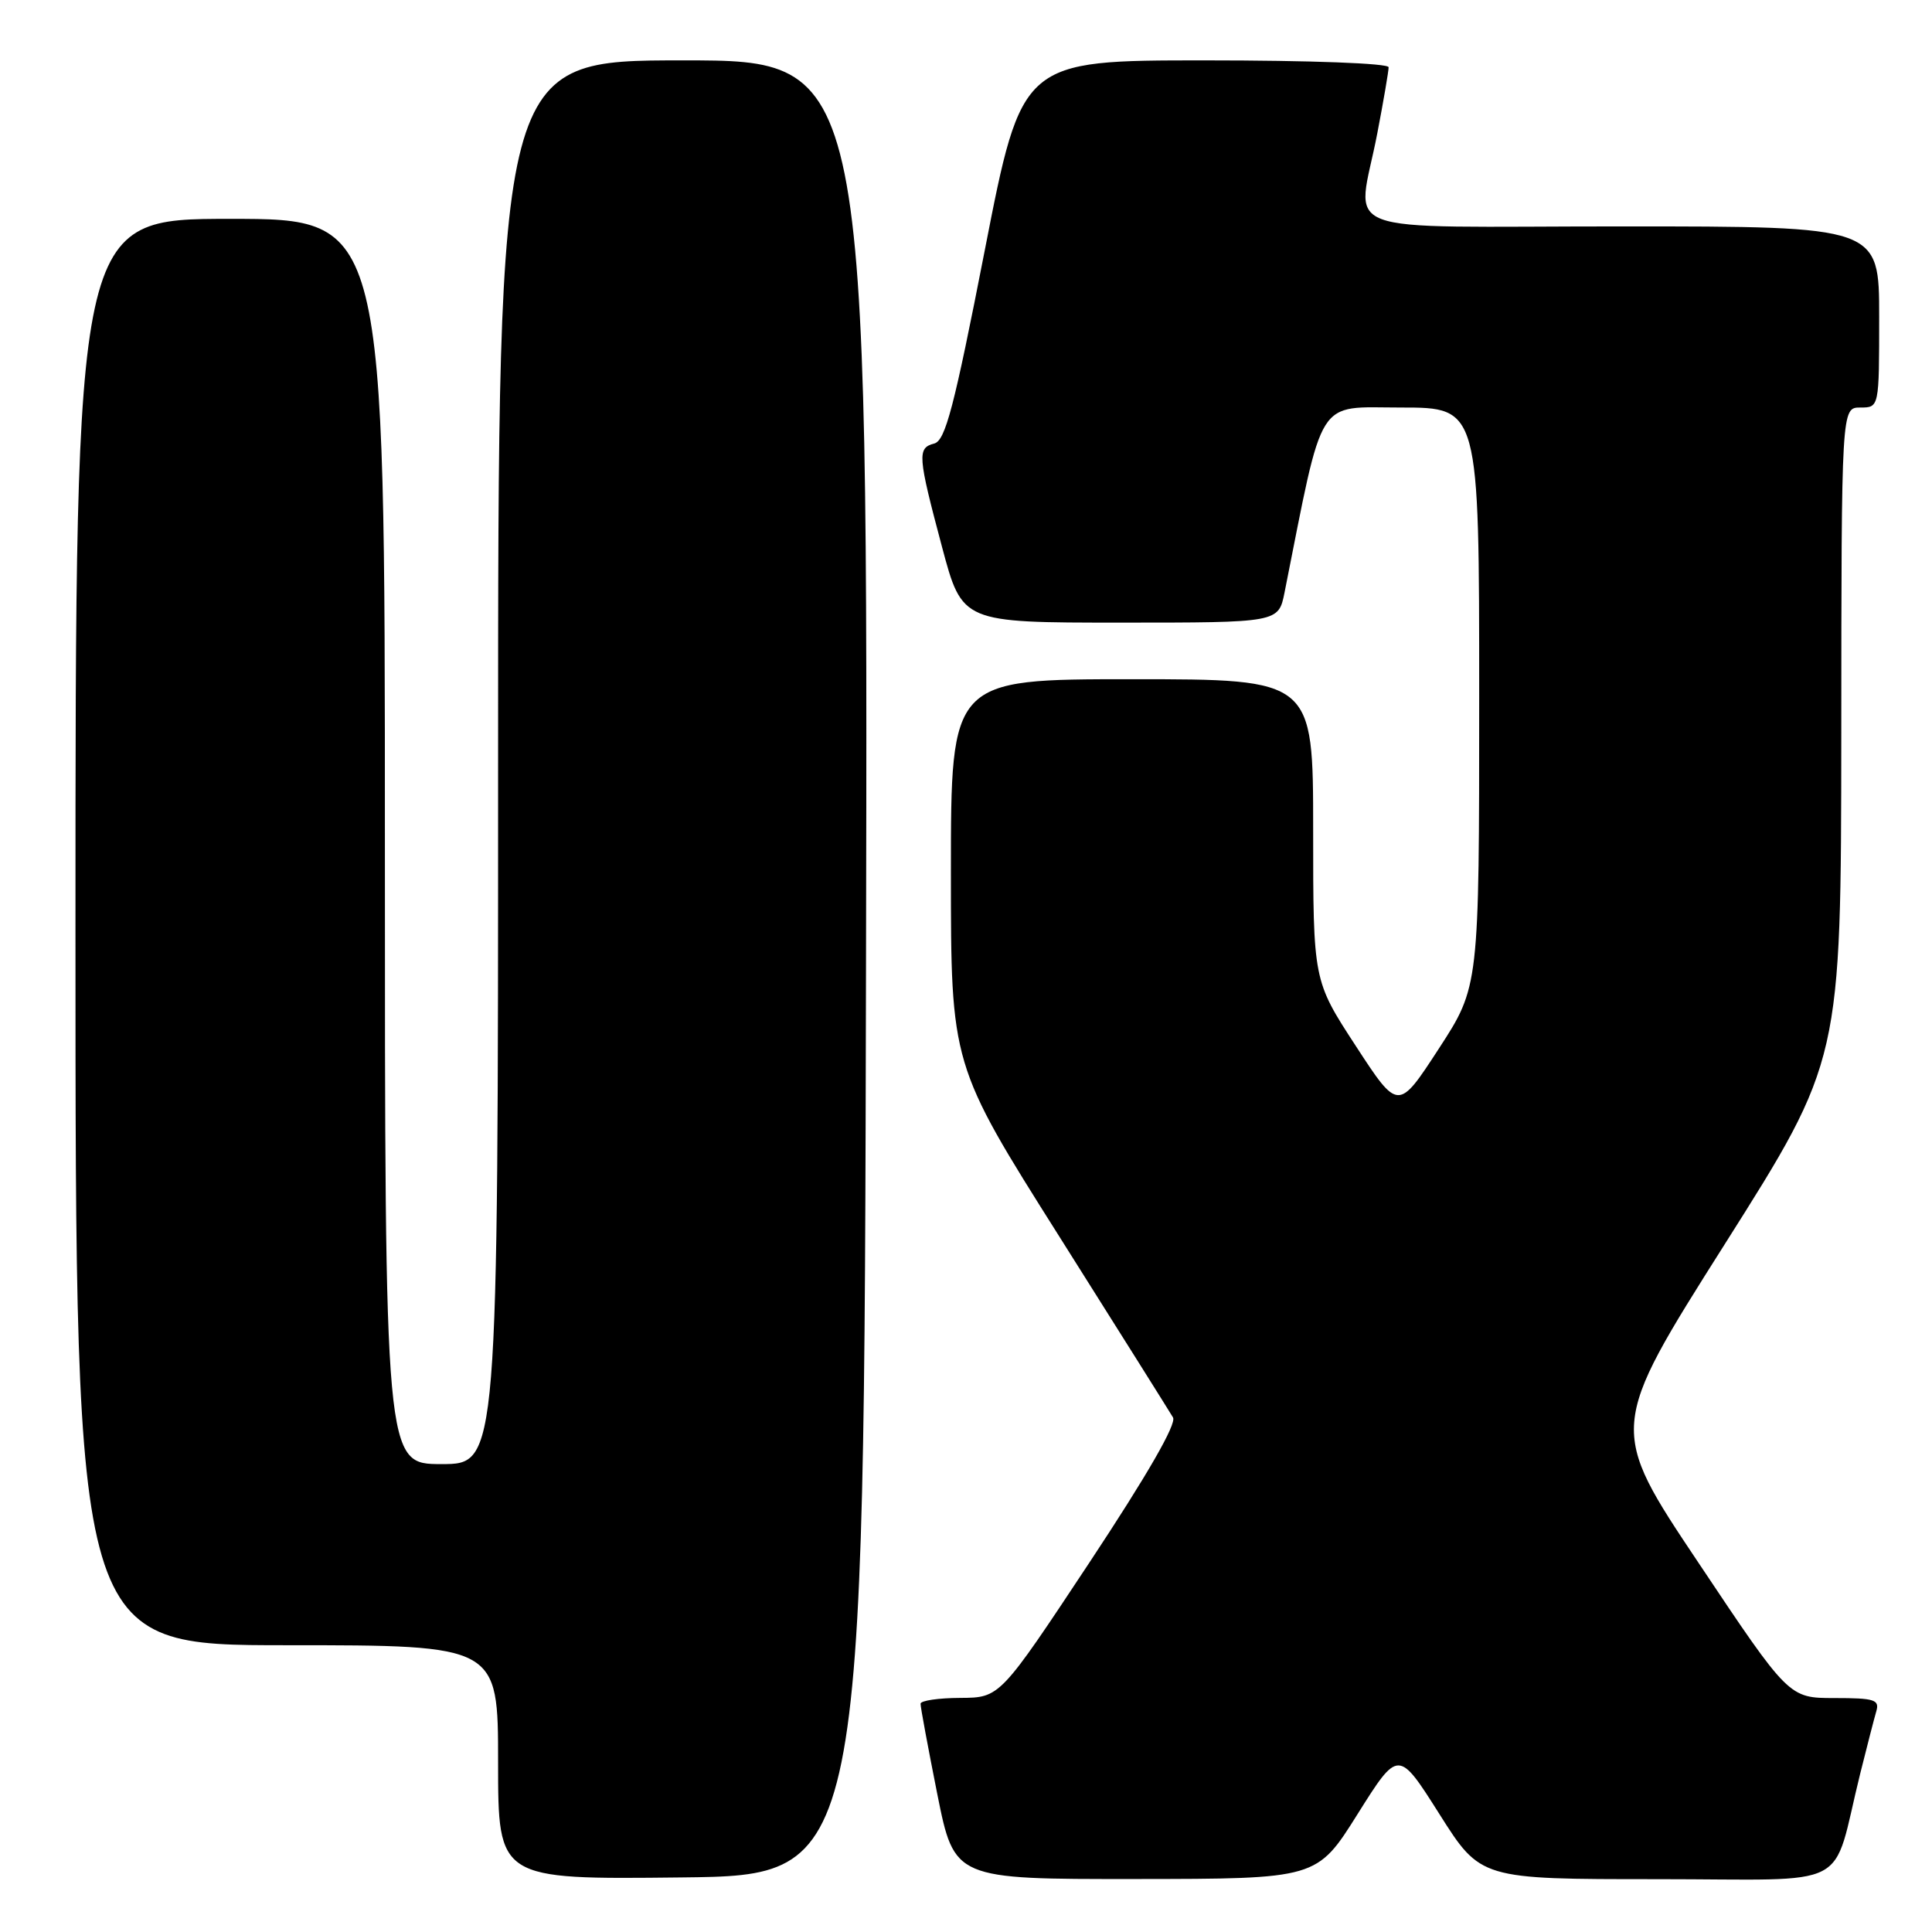 <?xml version="1.0" encoding="UTF-8" standalone="no"?>
<!DOCTYPE svg PUBLIC "-//W3C//DTD SVG 1.1//EN" "http://www.w3.org/Graphics/SVG/1.1/DTD/svg11.dtd" >
<svg xmlns="http://www.w3.org/2000/svg" xmlns:xlink="http://www.w3.org/1999/xlink" version="1.1" viewBox="0 0 256 256">
 <g >
 <path fill="currentColor"
d=" M 114.75 128.25 C 115.01 8.00 115.01 8.00 90.50 8.00 C 66.00 8.00 66.00 8.00 66.00 101.00 C 66.00 194.00 66.00 194.00 58.50 194.00 C 51.00 194.00 51.00 194.00 51.00 111.50 C 51.00 29.00 51.00 29.00 30.50 29.00 C 10.00 29.00 10.00 29.00 10.00 123.50 C 10.00 218.00 10.00 218.00 38.00 218.00 C 66.00 218.00 66.00 218.00 66.00 233.52 C 66.00 249.04 66.00 249.04 90.25 248.77 C 114.50 248.50 114.50 248.50 114.75 128.25 Z  M 179.89 240.37 C 185.29 231.78 185.29 231.78 190.74 240.39 C 196.19 249.00 196.19 249.00 219.56 249.00 C 245.97 249.00 242.58 250.76 246.49 235.00 C 247.38 231.43 248.34 227.71 248.62 226.75 C 249.07 225.22 248.38 225.00 243.08 225.00 C 237.03 225.00 237.03 225.00 225.08 207.11 C 213.12 189.23 213.12 189.23 228.54 164.86 C 243.95 140.50 243.95 140.50 243.98 97.25 C 244.00 54.00 244.00 54.00 246.50 54.00 C 249.00 54.00 249.00 54.00 249.00 42.00 C 249.00 30.00 249.00 30.00 215.00 30.00 C 175.81 30.00 179.85 31.53 182.50 17.66 C 183.33 13.35 184.00 9.41 184.00 8.91 C 184.00 8.39 173.67 8.00 159.70 8.00 C 135.40 8.00 135.40 8.00 130.49 33.15 C 126.42 53.99 125.27 58.38 123.79 58.77 C 121.52 59.36 121.59 60.35 124.83 72.50 C 127.50 82.50 127.50 82.50 148.46 82.50 C 169.41 82.50 169.41 82.50 170.21 78.50 C 175.47 52.09 174.27 54.00 185.63 54.00 C 196.00 54.00 196.00 54.00 196.00 92.36 C 196.00 130.73 196.00 130.73 190.64 138.97 C 185.27 147.22 185.27 147.22 179.64 138.58 C 174.00 129.93 174.00 129.93 174.00 109.97 C 174.00 90.00 174.00 90.00 150.00 90.00 C 126.00 90.00 126.00 90.00 126.00 115.54 C 126.00 141.09 126.00 141.09 140.33 163.79 C 148.21 176.28 155.00 187.09 155.43 187.82 C 155.93 188.67 152.03 195.44 144.35 207.05 C 132.50 224.95 132.50 224.95 127.25 224.98 C 124.36 224.99 121.99 225.34 121.98 225.75 C 121.96 226.16 122.97 231.56 124.20 237.75 C 126.46 249.00 126.46 249.00 150.48 248.98 C 174.50 248.96 174.50 248.96 179.89 240.37 Z "/>
</g>
</svg>